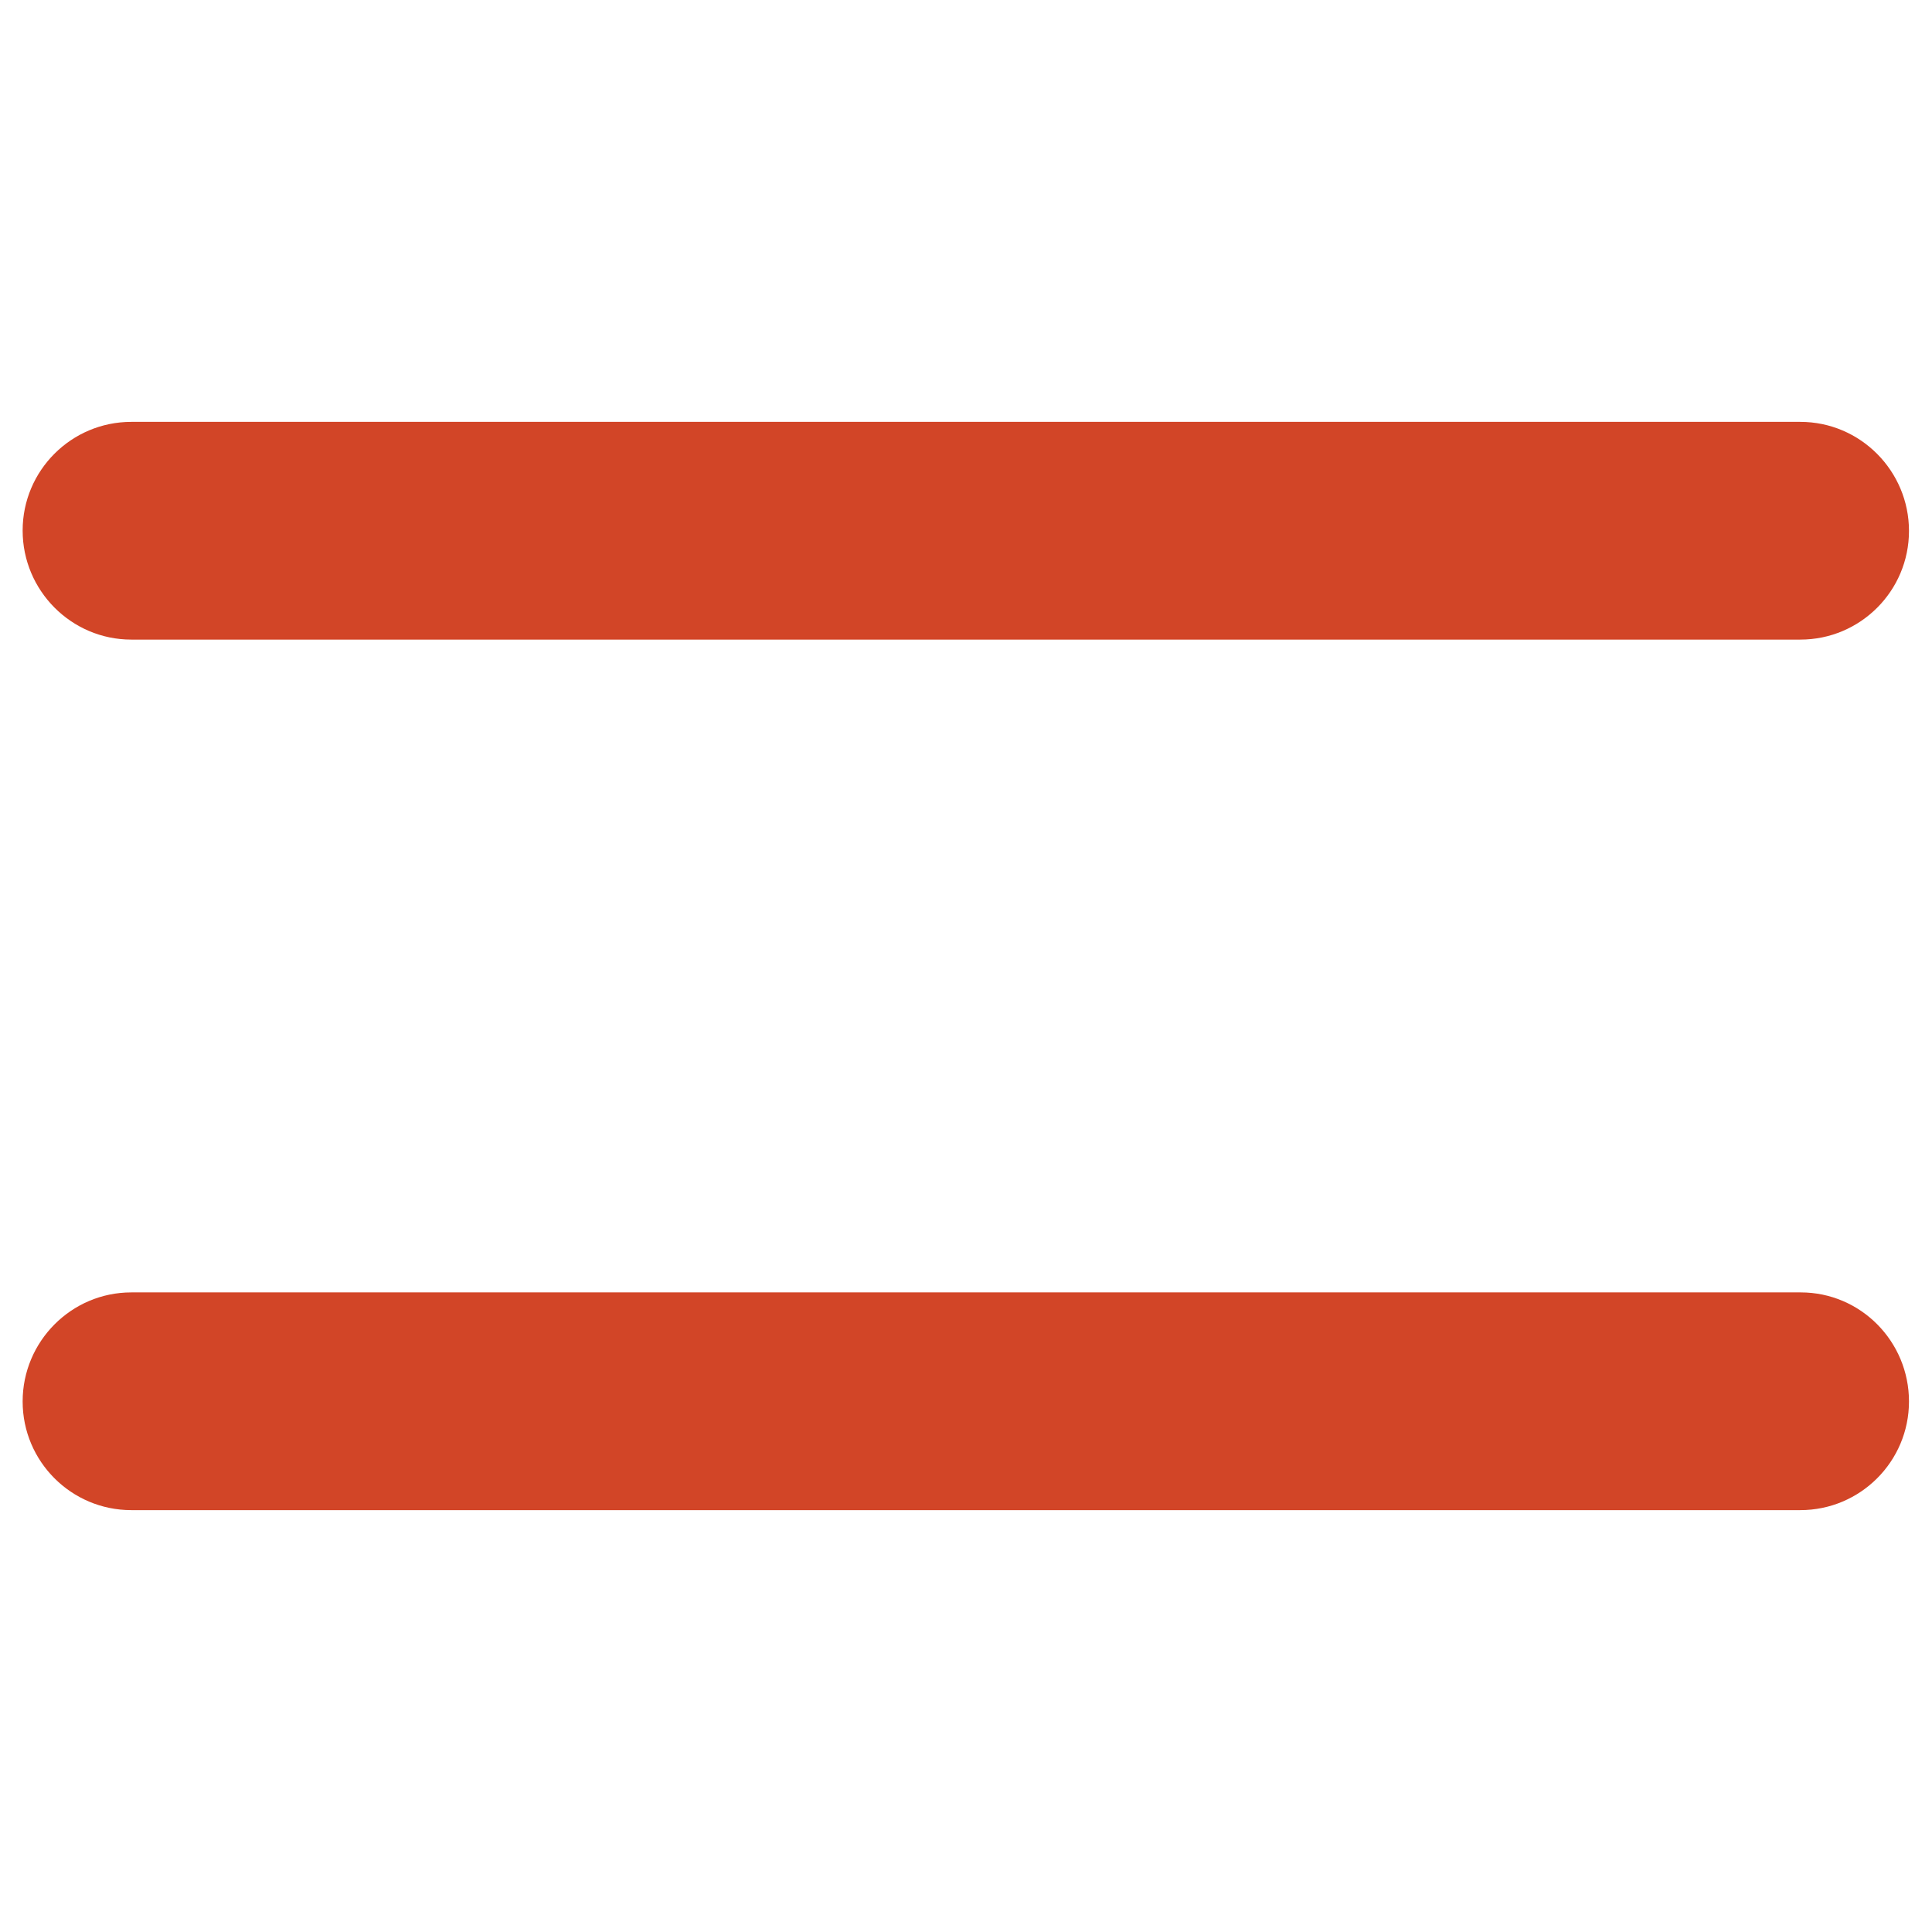 <?xml version="1.0" encoding="utf-8"?>
<!-- Generator: Adobe Illustrator 26.4.1, SVG Export Plug-In . SVG Version: 6.00 Build 0)  -->
<svg version="1.1" id="Layer_1" xmlns="http://www.w3.org/2000/svg" xmlns:xlink="http://www.w3.org/1999/xlink" x="0px" y="0px"
	 viewBox="0 0 512 512" style="enable-background:new 0 0 512 512;" xml:space="preserve">
<style type="text/css">
	.st0{fill:#D24527;}
</style>
<path class="st0" d="M477.2,342.5H34.8C18.9,342.5,6,355.5,6,371.4s12.9,28.8,28.8,28.8h442.3c15.9,0,28.8-12.9,28.8-28.8
	S493.1,342.5,477.2,342.5z M34.8,169.5h442.3c15.9,0,28.8-12.9,28.8-28.8s-12.9-28.9-28.8-28.9H34.8C18.9,111.8,6,124.7,6,140.6
	S18.9,169.5,34.8,169.5z"/>
</svg>
